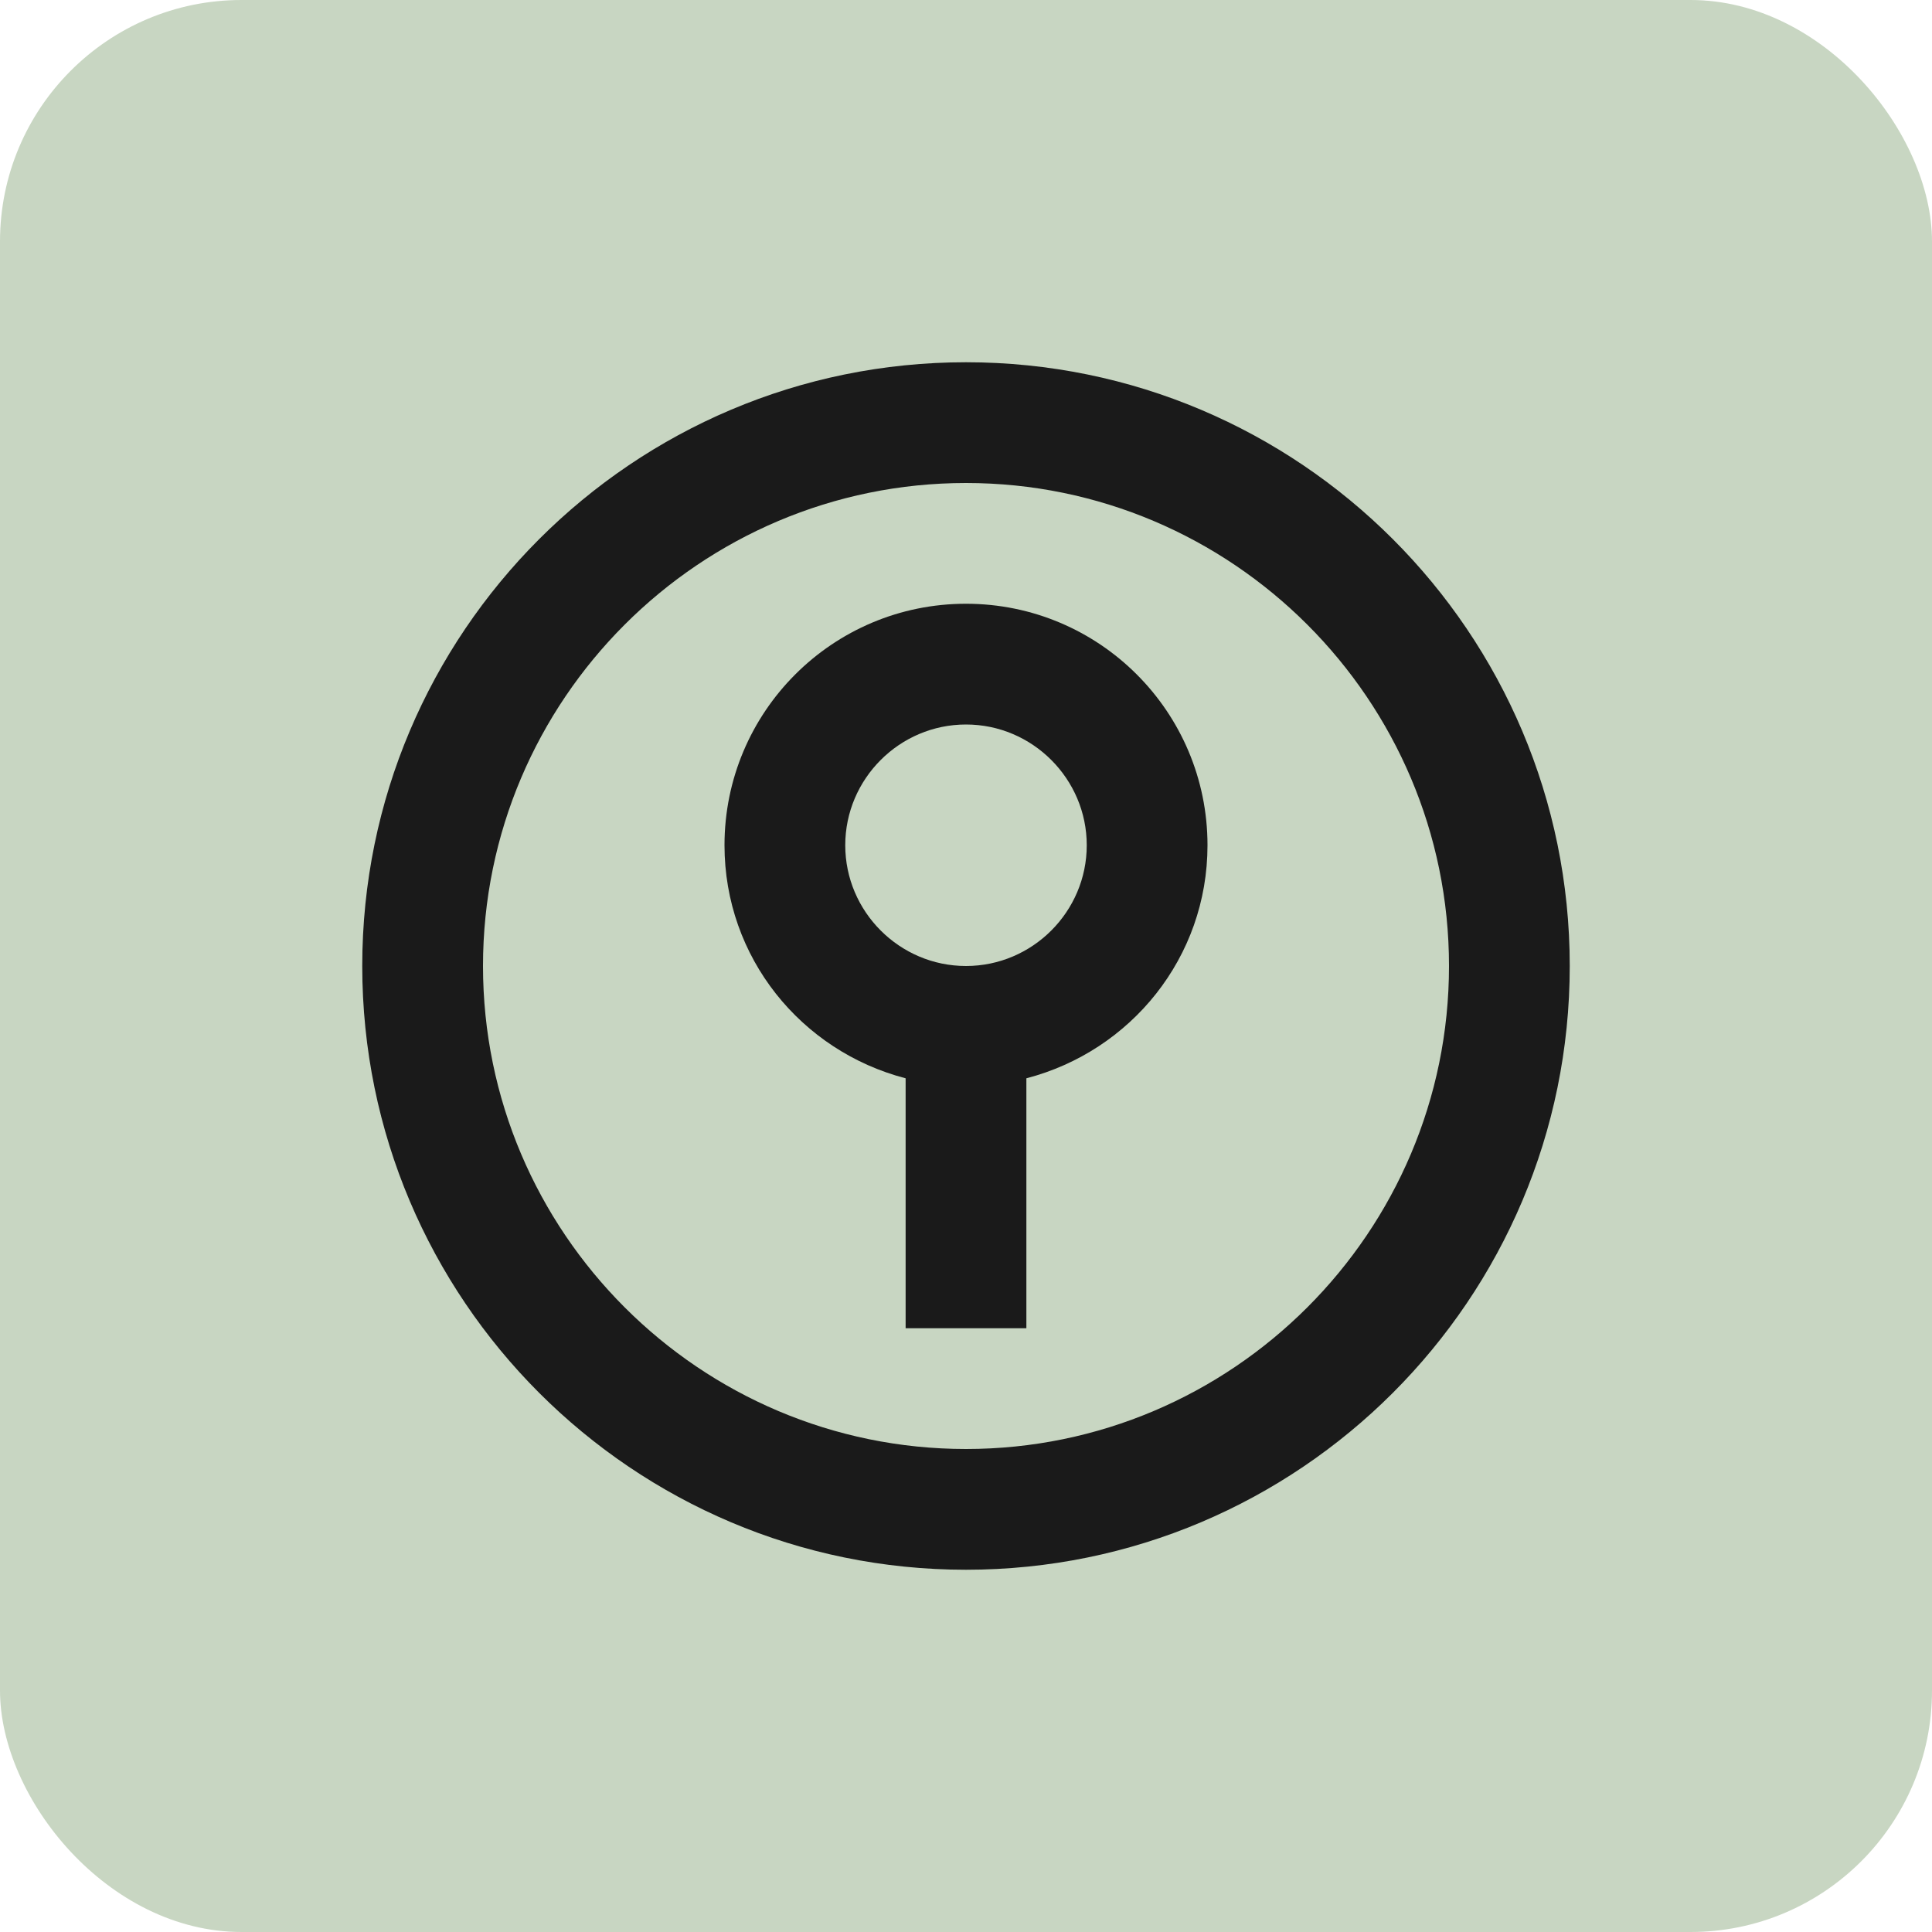 <svg width="32" height="32" viewBox="0 0 32 32" fill="none" xmlns="http://www.w3.org/2000/svg">
  <rect width="32" height="32" rx="4" fill="#C8D6C2"/>
  <path d="M8 8H24V24H8V8Z" fill="#C8D6C2"/>
  <path d="M16 6C10.48 6 6 10.48 6 16C6 21.52 10.48 26 16 26C21.52 26 26 21.52 26 16C26 10.48 21.52 6 16 6ZM16 24C11.59 24 8 20.41 8 16C8 11.59 11.59 8 16 8C20.41 8 24 11.59 24 16C24 20.41 20.41 24 16 24Z" fill="#1A1A1A"/>
  <path d="M16 10C13.79 10 12 11.79 12 14C12 15.86 13.27 17.41 15 17.86V22H17V17.86C18.73 17.41 20 15.86 20 14C20 11.79 18.21 10 16 10ZM16 16C14.9 16 14 15.1 14 14C14 12.9 14.9 12 16 12C17.1 12 18 12.9 18 14C18 15.1 17.1 16 16 16Z" fill="#1A1A1A"/>
</svg>